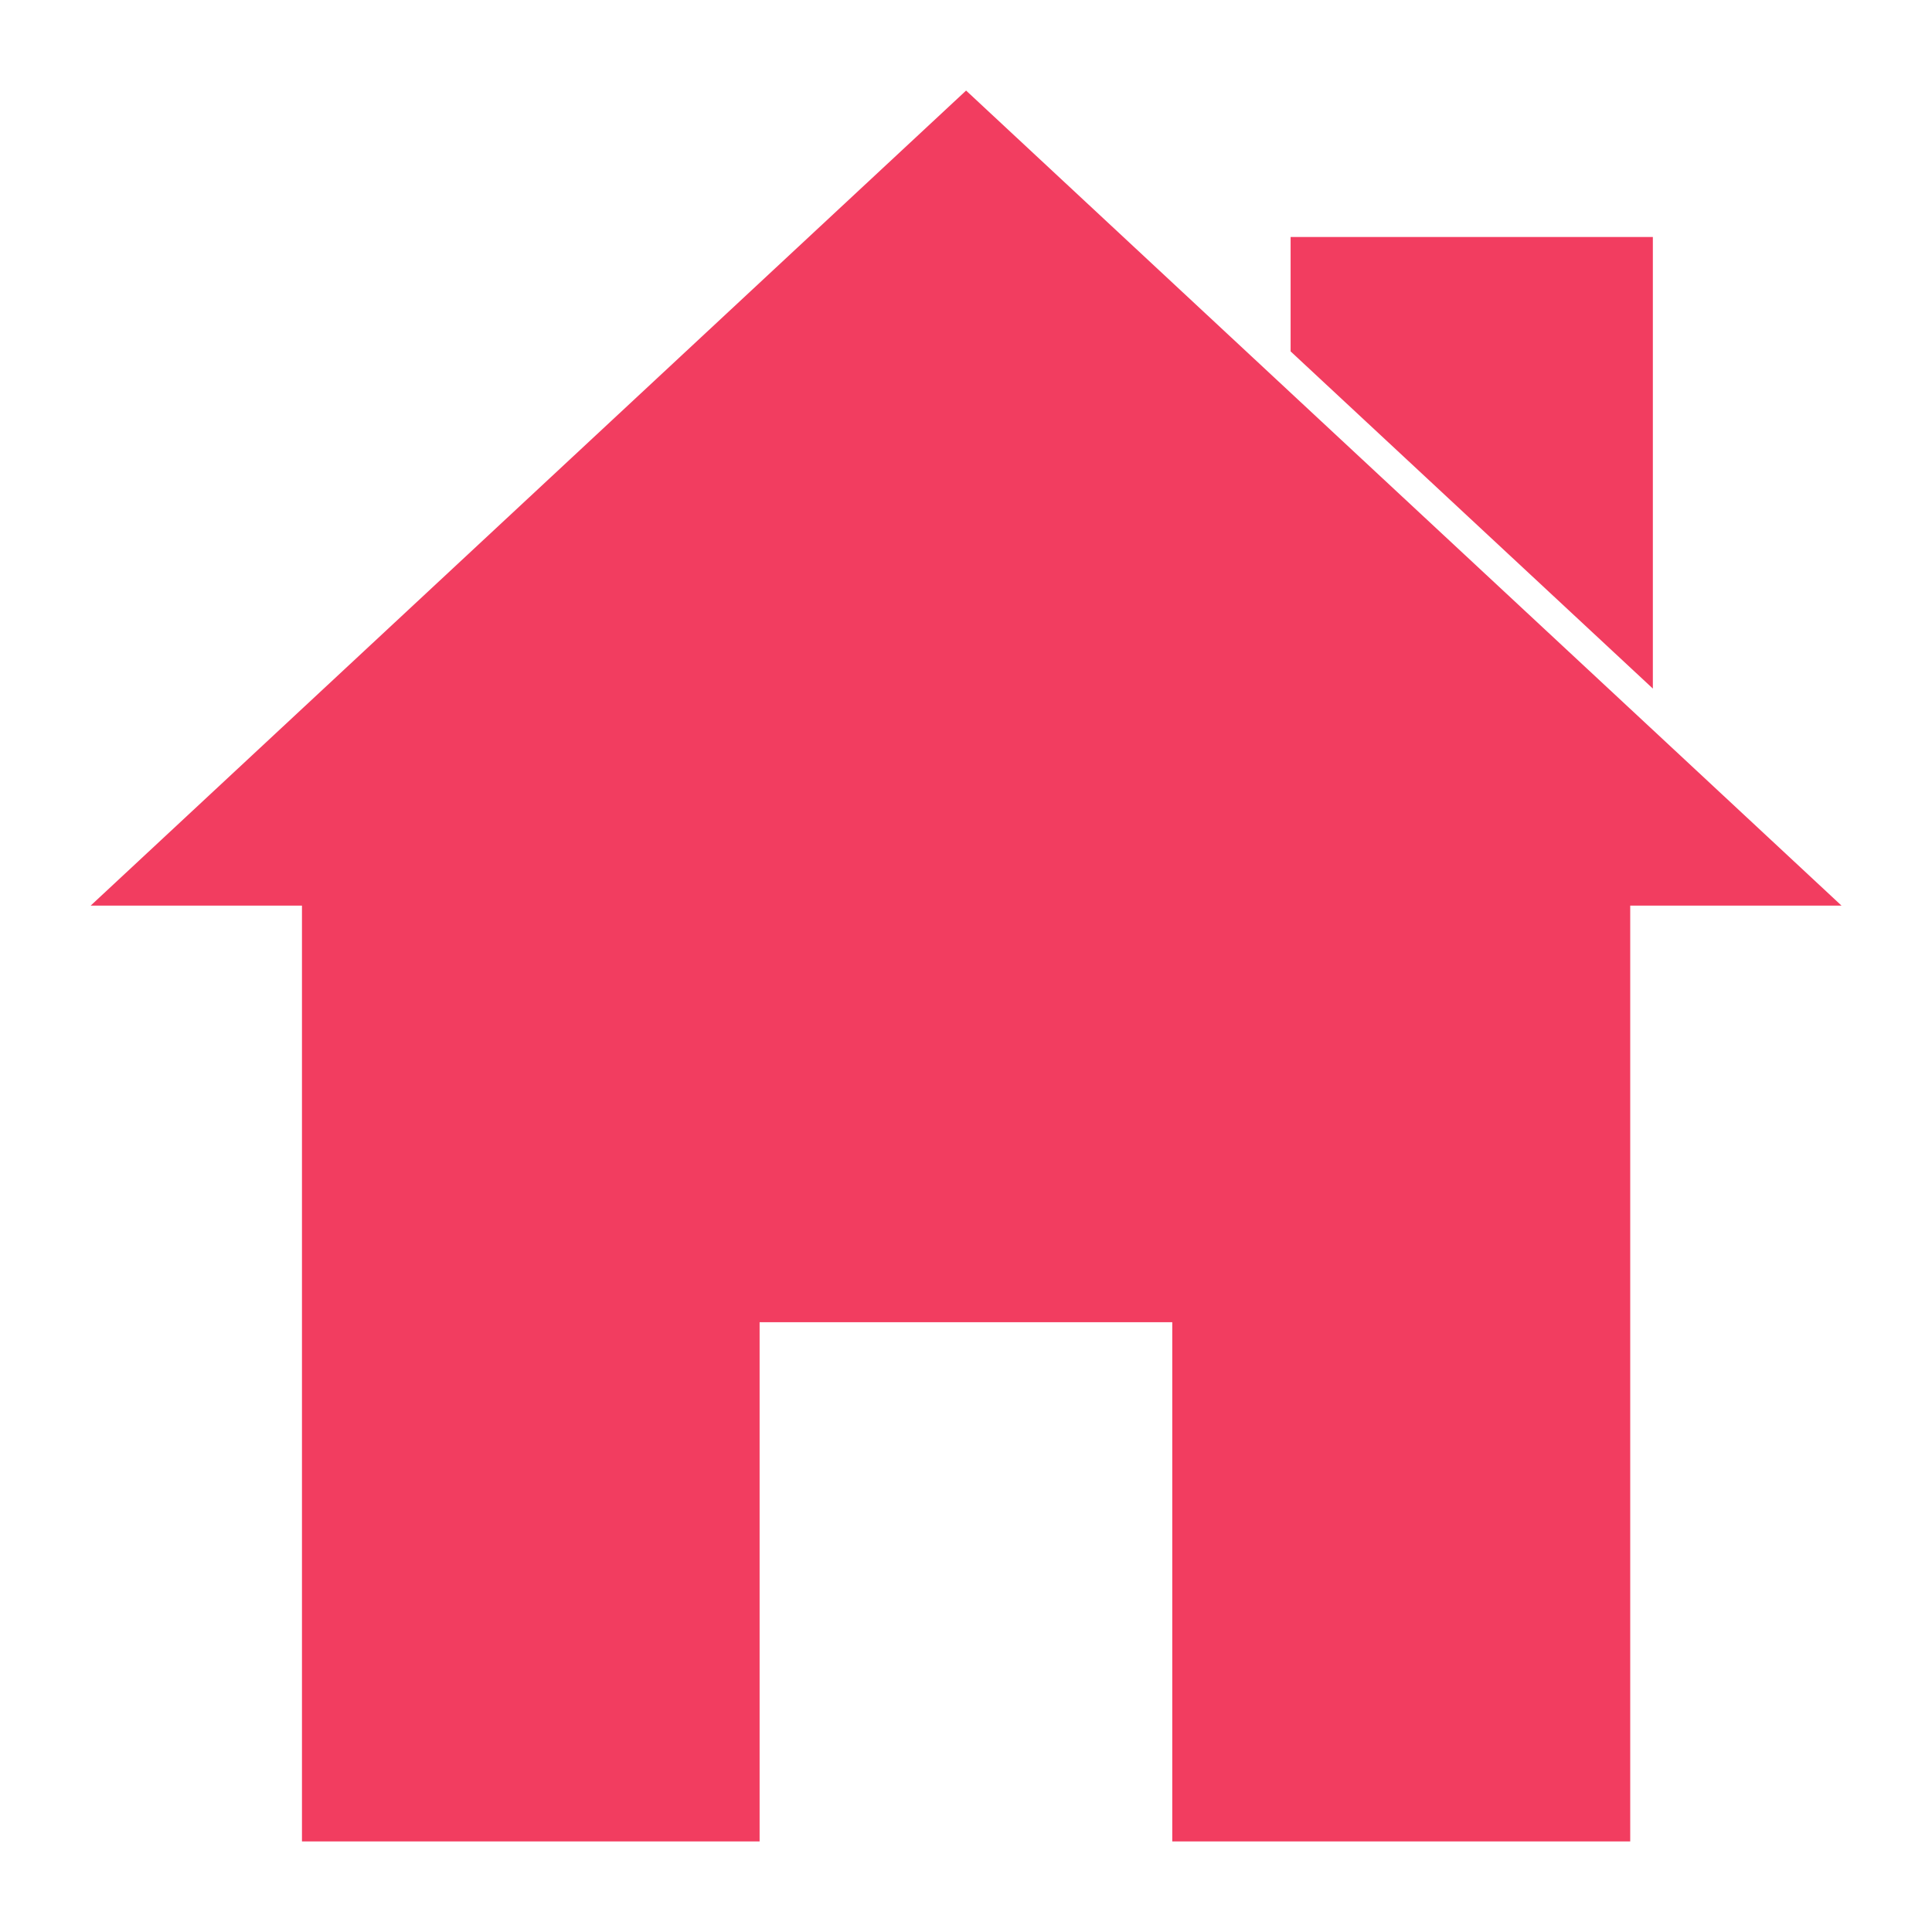 <svg xmlns="http://www.w3.org/2000/svg" xmlns:xlink="http://www.w3.org/1999/xlink" version="1.1" x="0px" y="0px" viewBox="0 0 64 64" enable-background="new 0 0 64 64" xml:space="preserve"><g><g><polygon fill="#F23D60" points="42.753,13.01 32.003,3 3.003,30 10.003,30 10.003,61 25.163,61 25.163,43.8 38.833,43.8 38.833,61 54.003,61     54.003,30 61.003,30 54.753,24.18   "/><polygon fill="#F23D60" points="54.753,7.85 42.753,7.85 42.753,11.64 54.753,22.81   "/></g></g></svg>